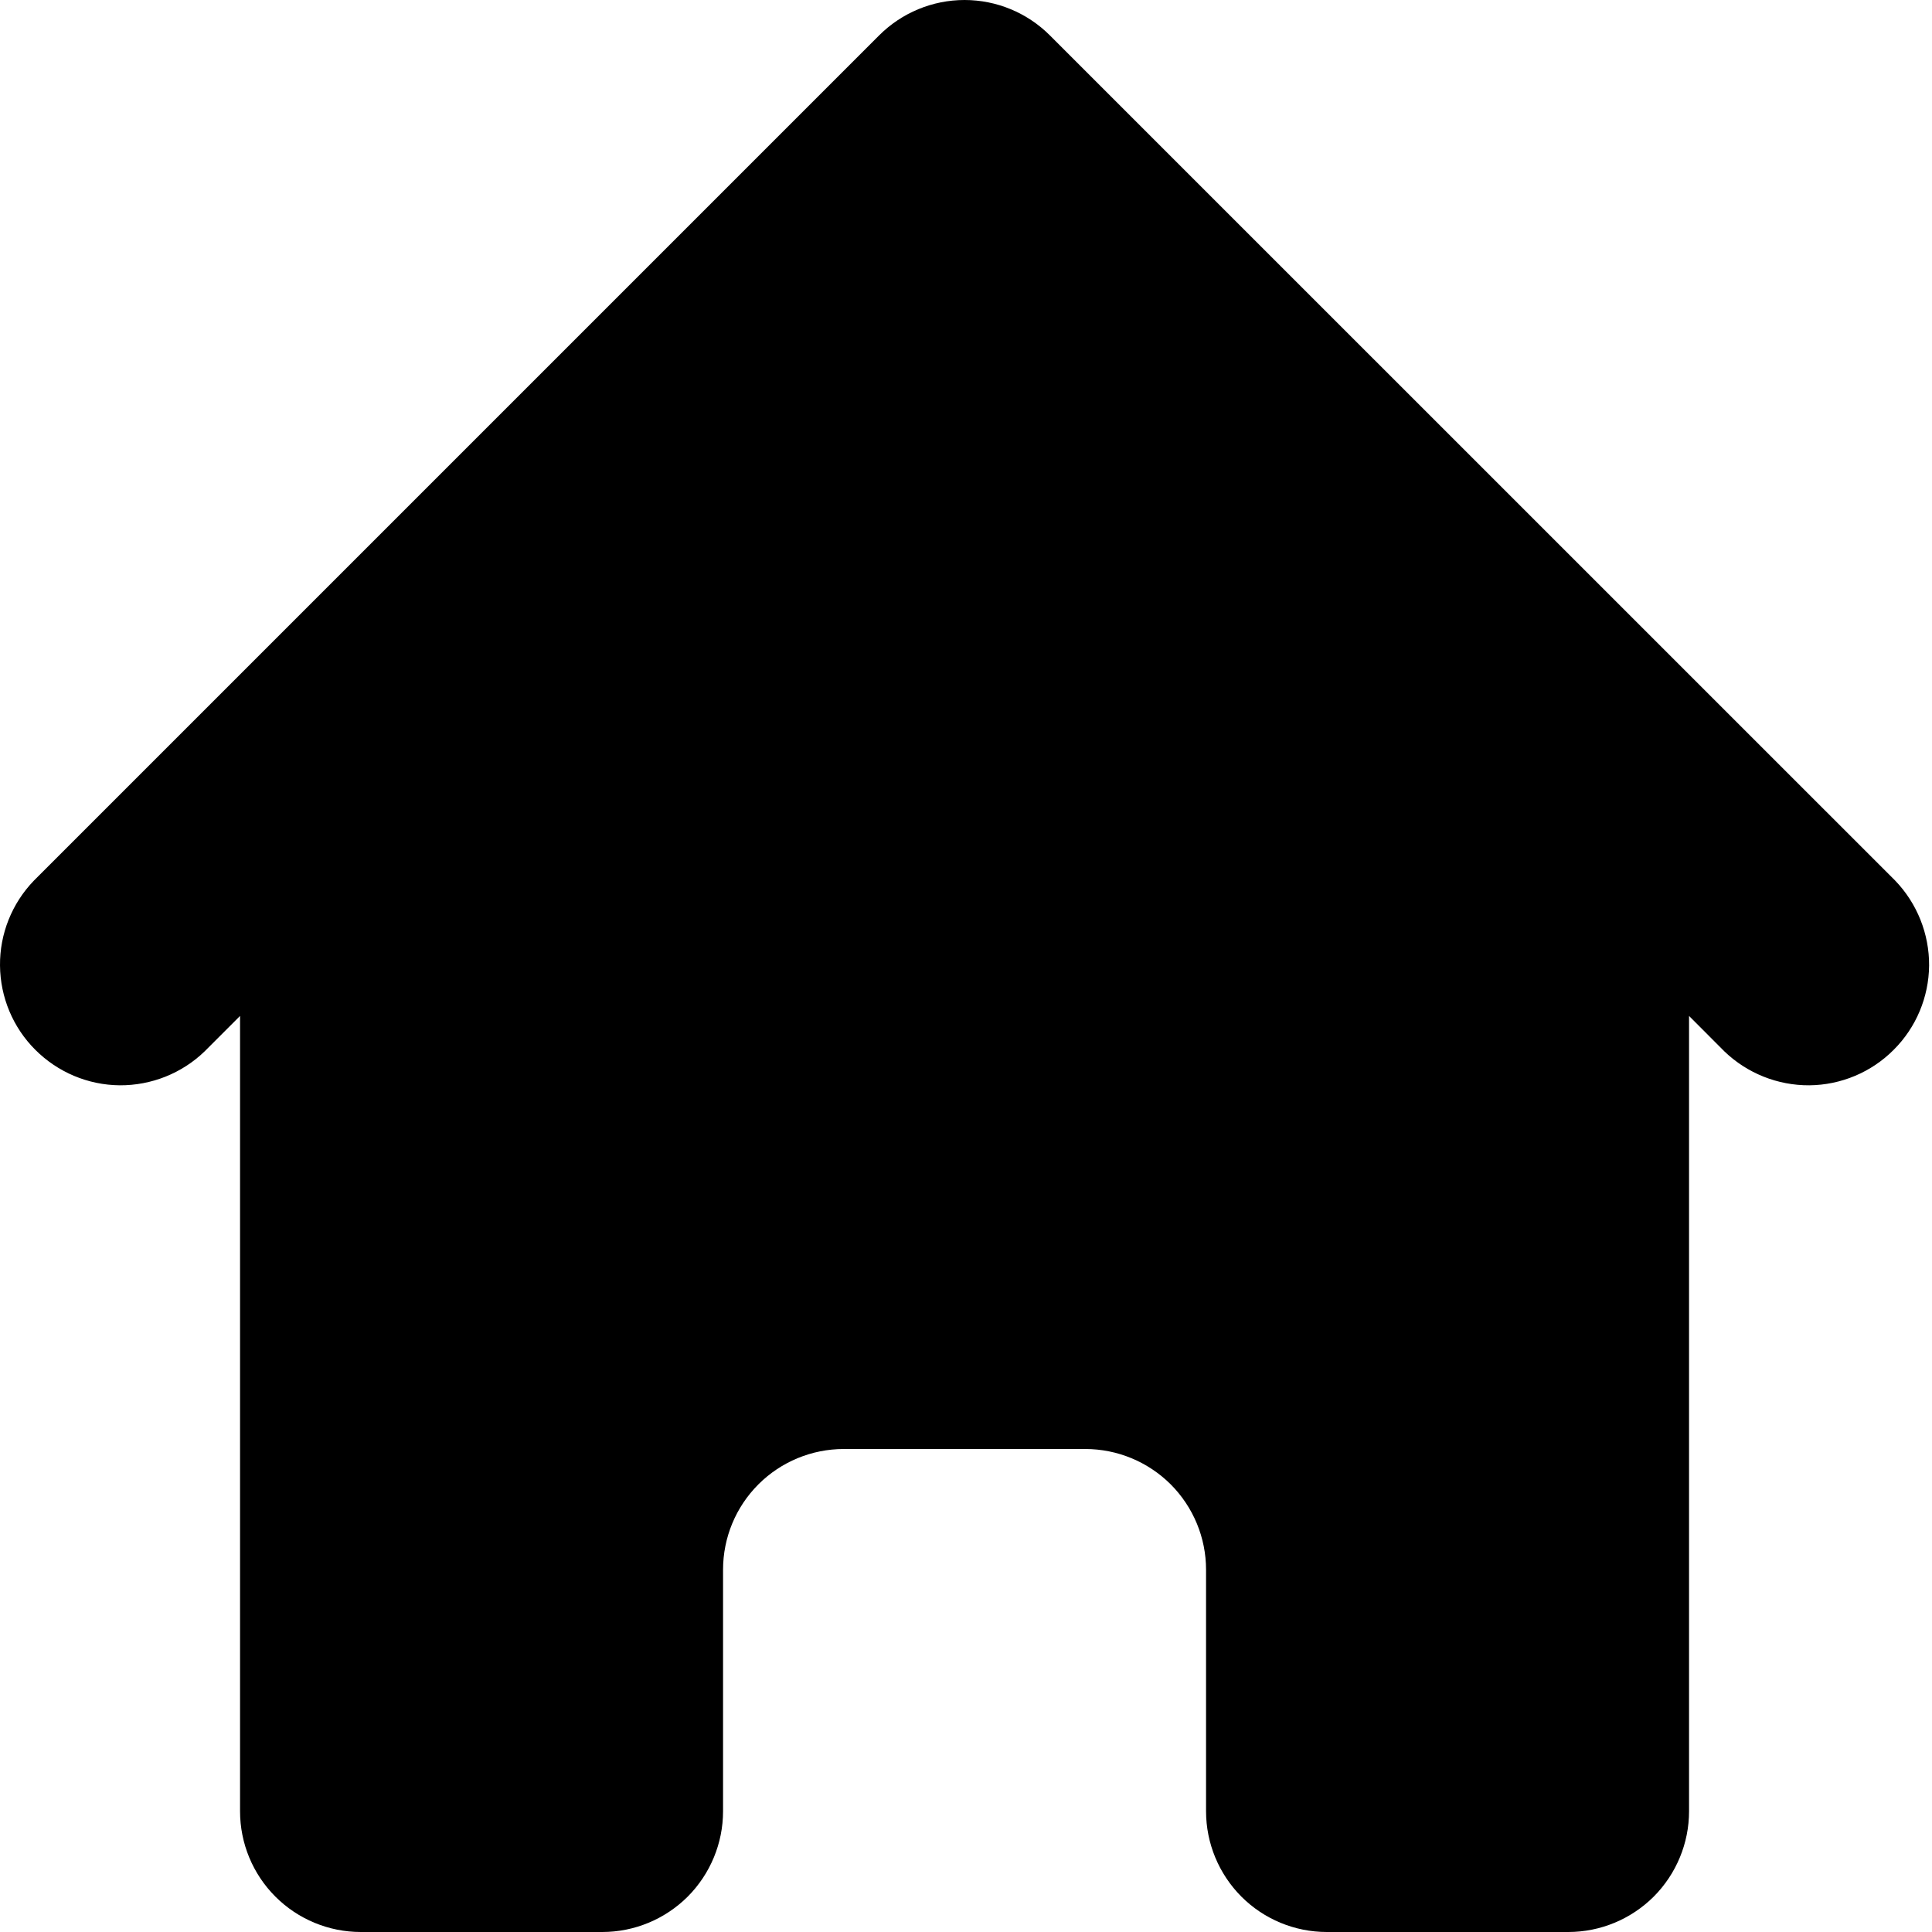 <svg viewBox="0 0 20 20" xmlns="http://www.w3.org/2000/svg" id="icon">
  <path d="M10.868 0.366C10.634 0.132 10.316 0 9.985 0C9.653 0 9.335 0.132 9.101 0.366L0.351 9.116C0.123 9.352 -0.003 9.668 4.72539e-05 9.995C0.003 10.323 0.134 10.637 0.366 10.868C0.598 11.1 0.911 11.232 1.239 11.235C1.567 11.237 1.883 11.111 2.118 10.884L2.485 10.517V18.75C2.485 19.081 2.616 19.399 2.851 19.634C3.085 19.868 3.403 20 3.735 20H6.235C6.566 20 6.884 19.868 7.119 19.634C7.353 19.399 7.485 19.081 7.485 18.75V16.25C7.485 15.918 7.616 15.601 7.851 15.366C8.085 15.132 8.403 15 8.735 15H11.235C11.566 15 11.884 15.132 12.119 15.366C12.353 15.601 12.485 15.918 12.485 16.25V18.75C12.485 19.081 12.617 19.399 12.851 19.634C13.085 19.868 13.403 20 13.735 20H16.235C16.566 20 16.884 19.868 17.119 19.634C17.353 19.399 17.485 19.081 17.485 18.75V10.517L17.851 10.884C18.087 11.111 18.403 11.237 18.73 11.235C19.058 11.232 19.372 11.1 19.603 10.868C19.835 10.637 19.967 10.323 19.97 9.995C19.972 9.668 19.846 9.352 19.619 9.116L10.868 0.366Z"/>
</svg>
